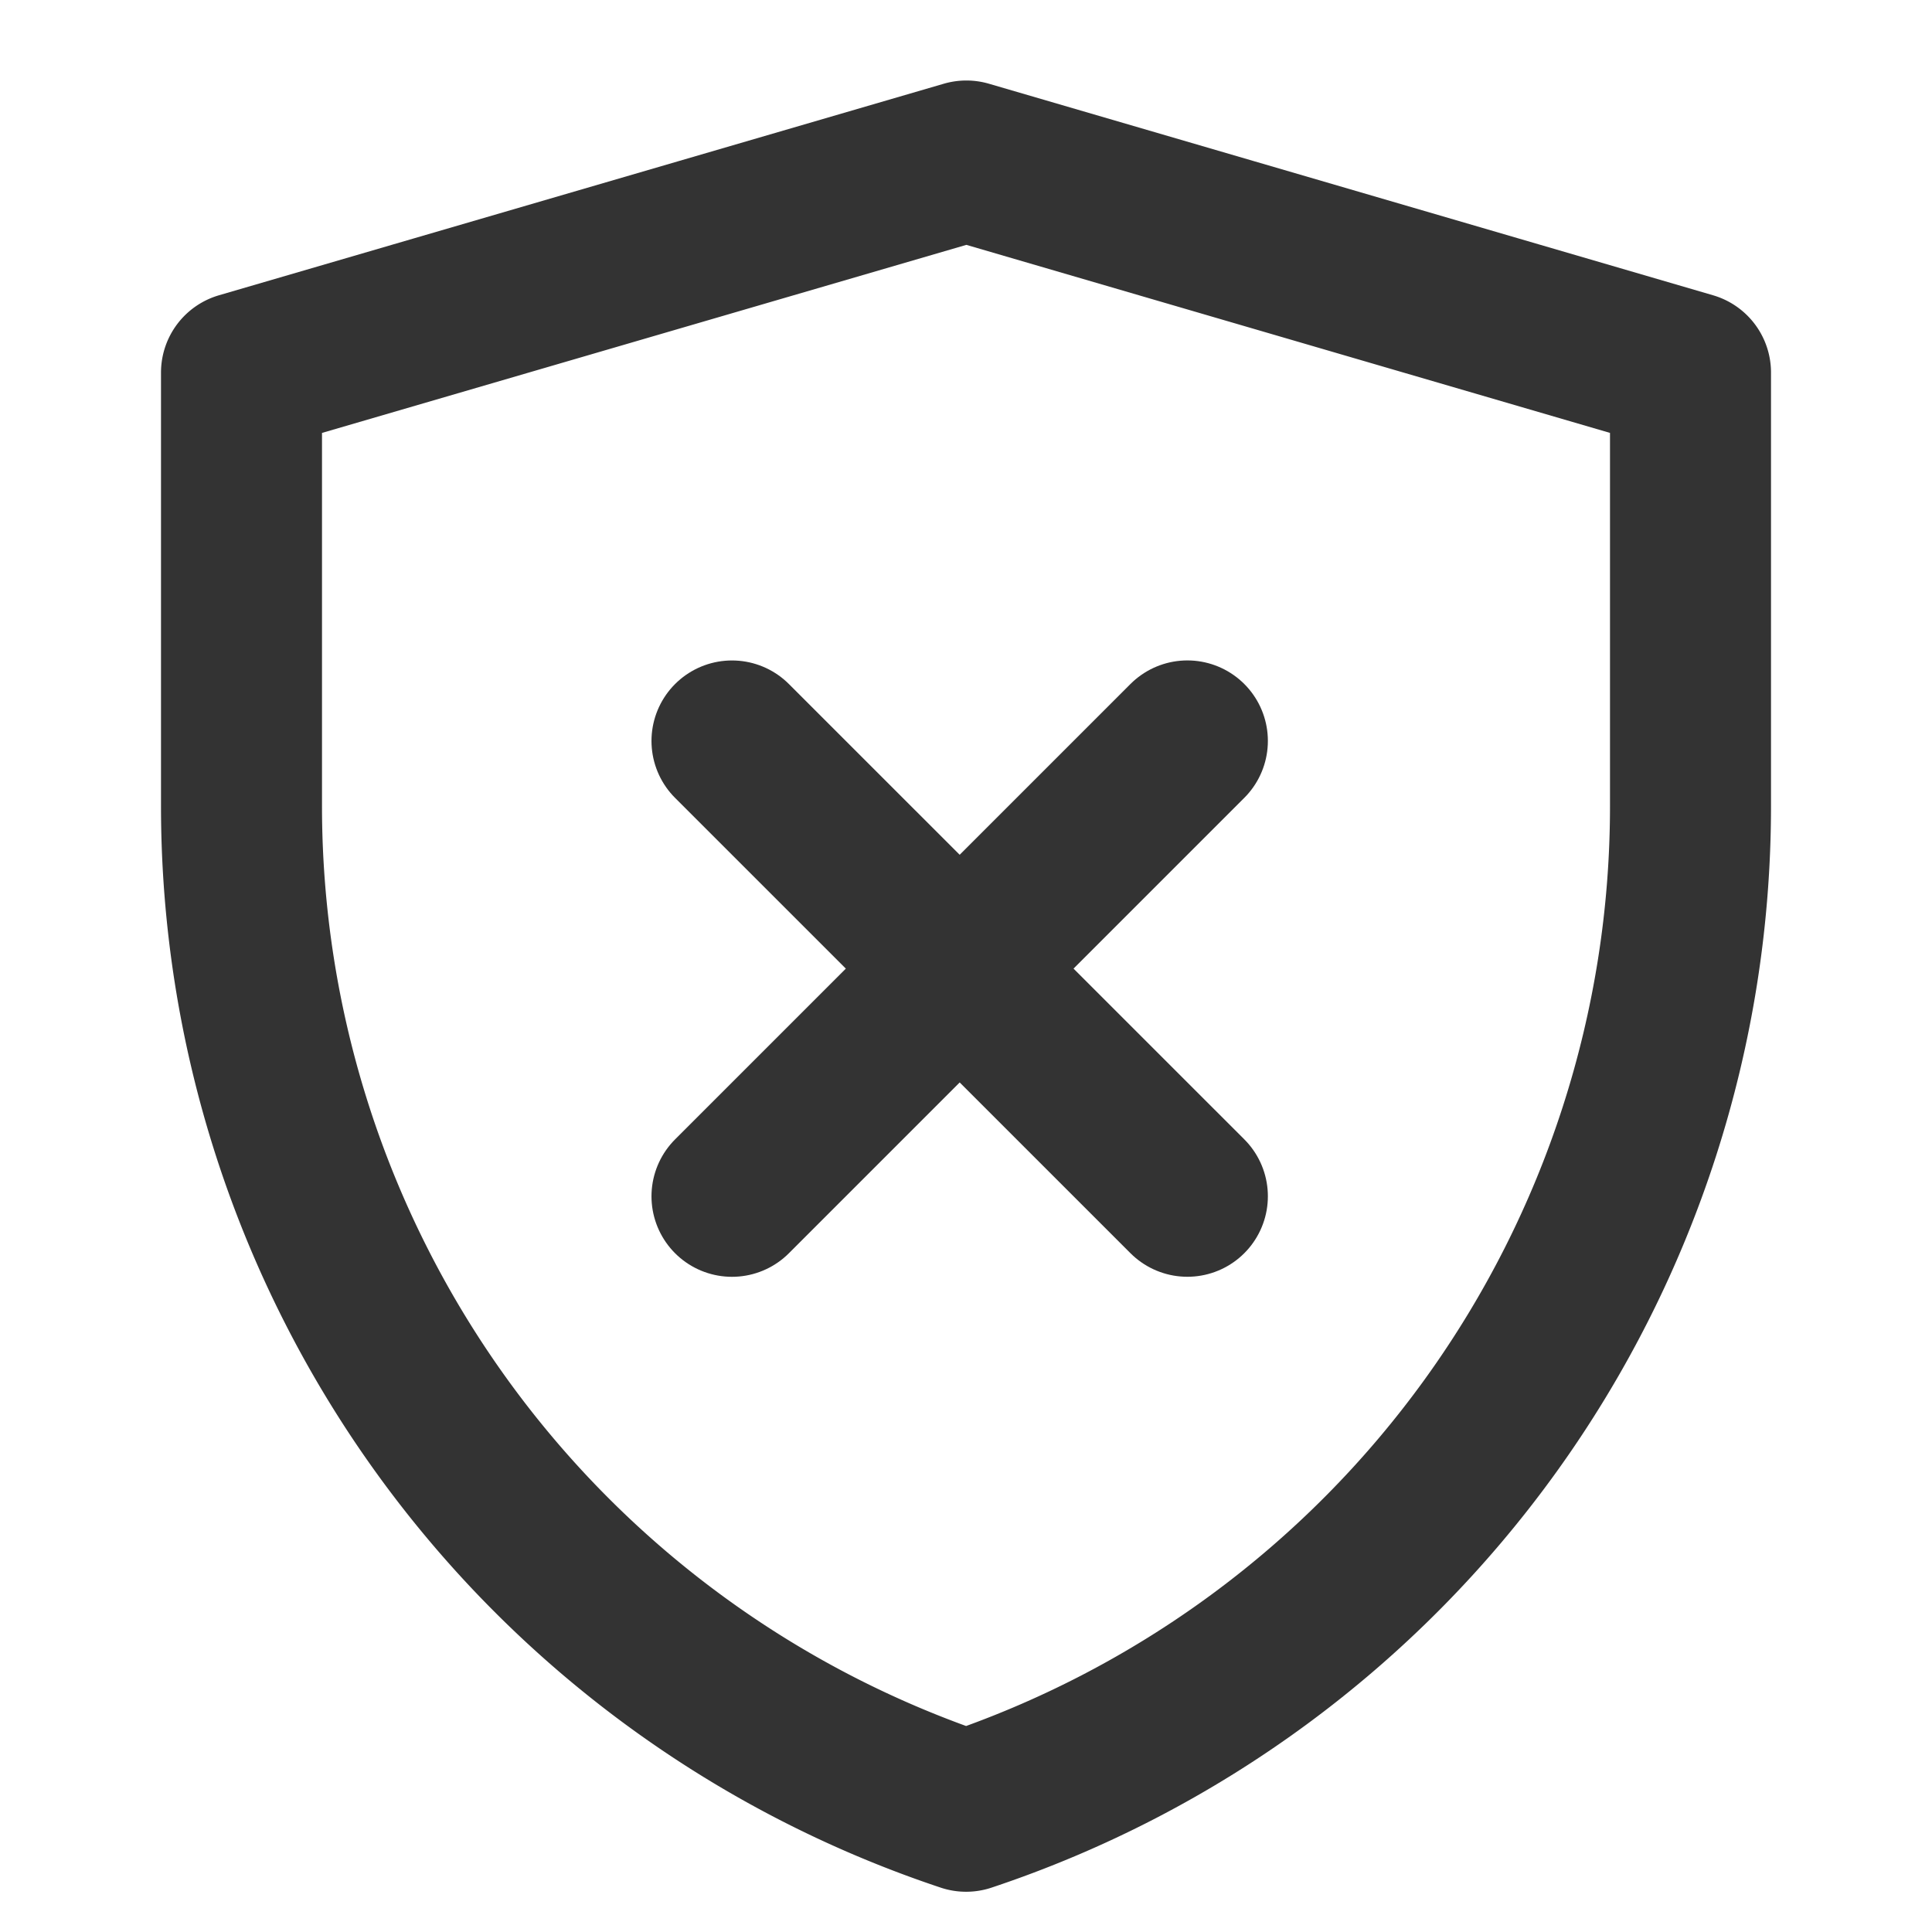<svg xmlns="http://www.w3.org/2000/svg" fill="none" viewBox="0 0 48 48"><path stroke-linejoin="round" stroke-width="4" stroke="#333" d="M6 9.256 24.009 4 42 9.256v10.778A26.316 26.316 0 0 1 24.003 45 26.32 26.32 0 0 1 6 20.029V9.256Z"/><path stroke-linejoin="round" stroke-linecap="round" stroke-width="4" stroke="#333" d="M29.5 18.408 18.186 29.722M18.186 18.409 29.5 29.721"/></svg>